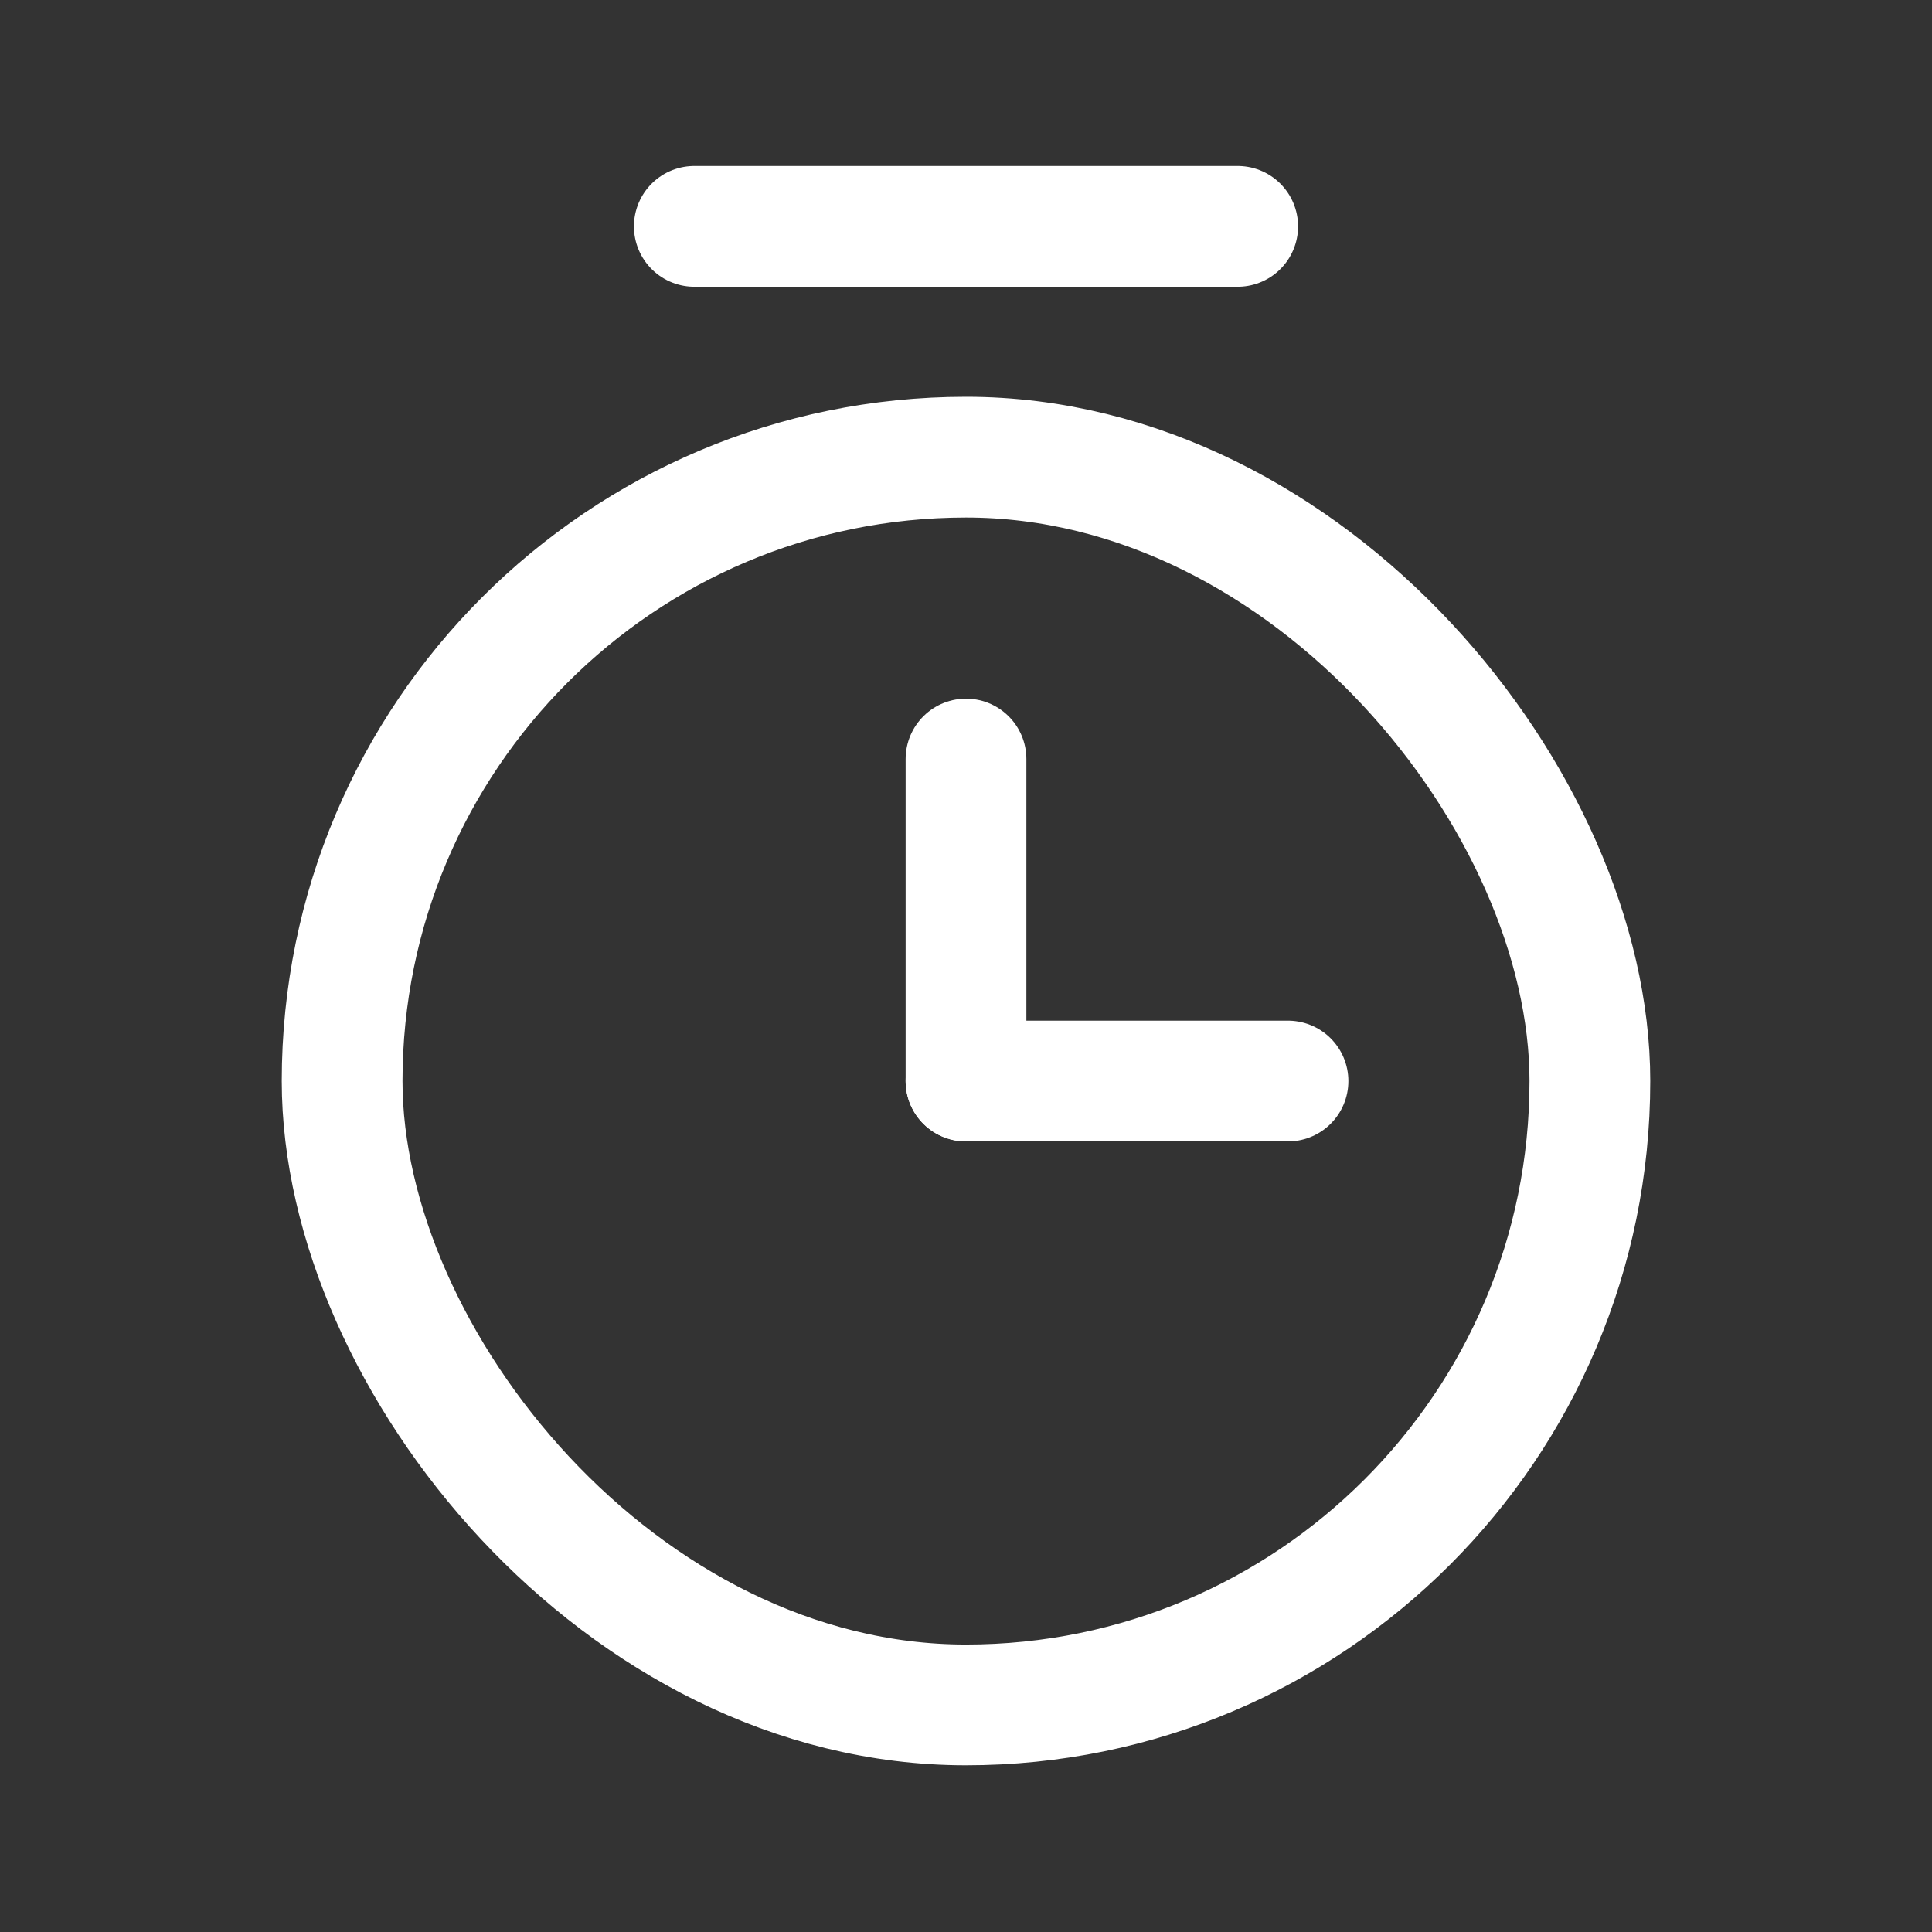 <svg width="24" height="24" viewBox="0 0 24 24" fill="none" xmlns="http://www.w3.org/2000/svg">
<rect x="0" y="0" width="24" height="24" fill="#333333" stroke="none"/>
<g clip-path="url(#clip0_282_9472)">
<path d="M12 9.429V13.429" stroke="white" stroke-width="1.5" stroke-linecap="round" stroke-linejoin="round"/>
<path d="M16 13.429L12 13.429" stroke="white" stroke-width="1.5" stroke-linecap="round" stroke-linejoin="round"/>
<rect x="4.25" y="5.679" width="15.5" height="15.5" rx="7.75" stroke="white" stroke-width="1.5"/>
<path d="M8.625 2.812H15.375" stroke="white" stroke-width="1.5" stroke-linecap="round"/>
</g>
<defs>
<clipPath id="clip0_282_9472">
<rect width="24" height="24" fill="white"/>
</clipPath>
</defs>
</svg>
